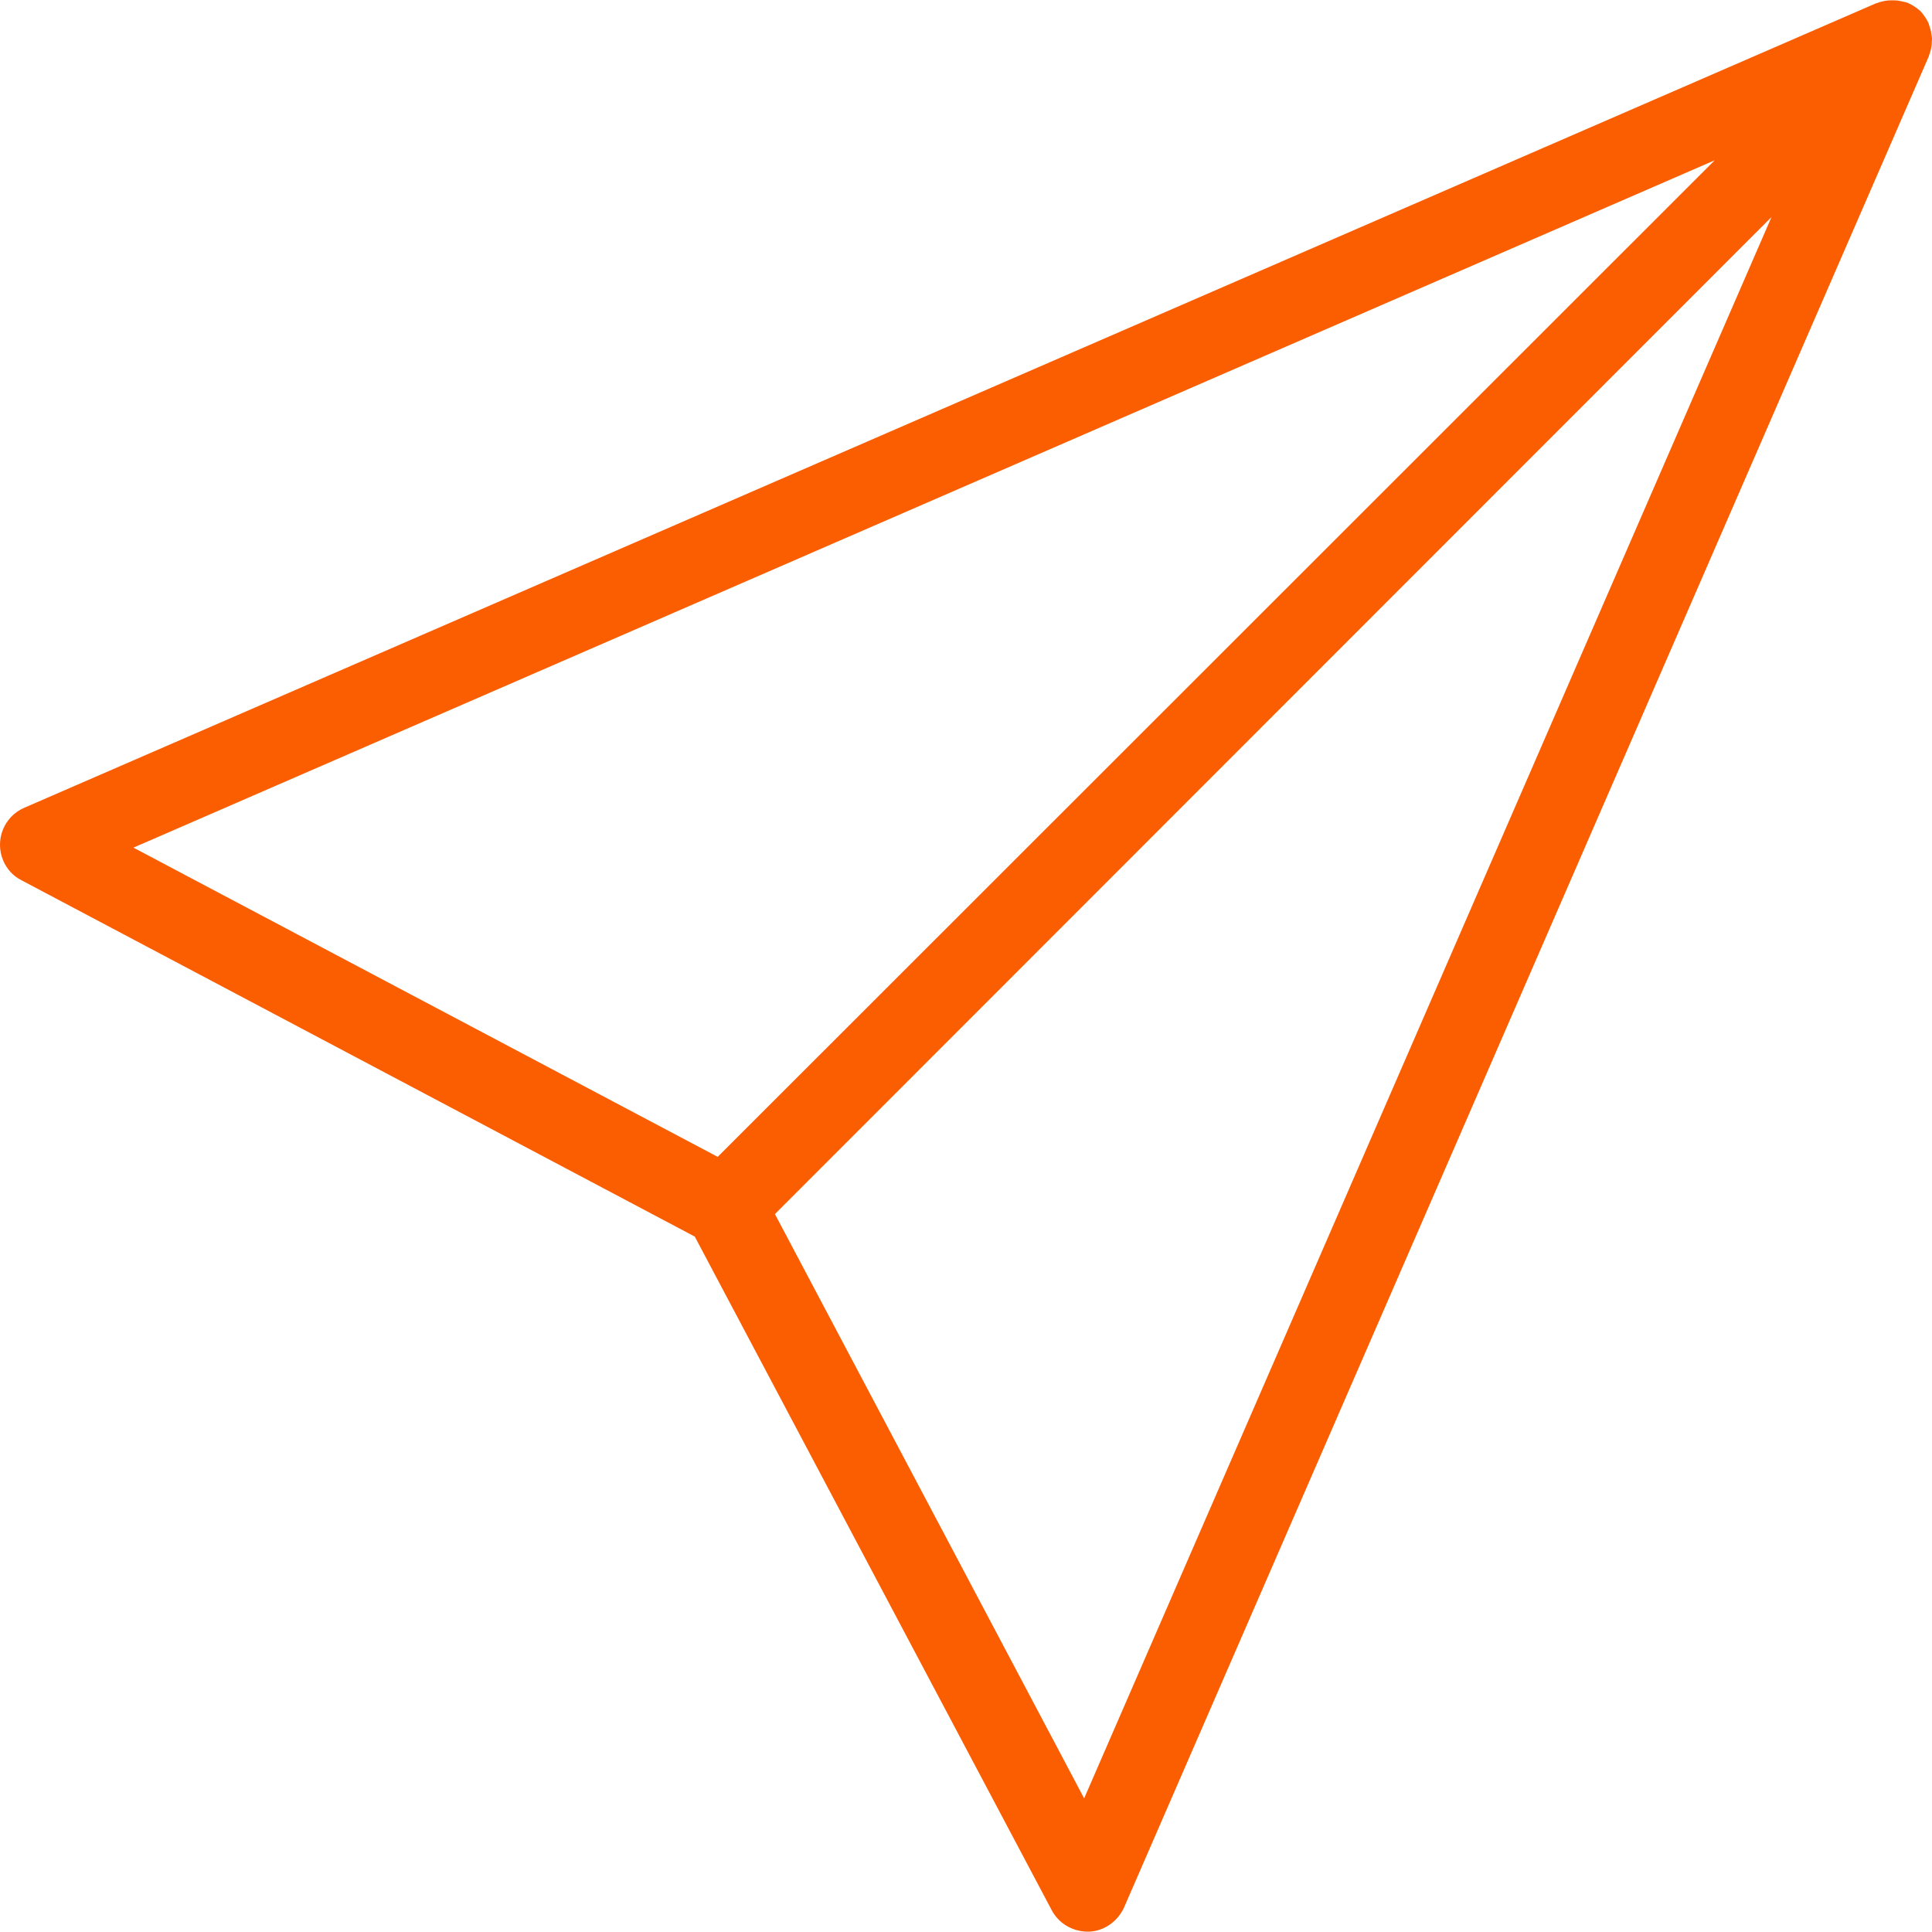 <svg width="52" height="52" viewBox="0 0 52 52" fill="none" xmlns="http://www.w3.org/2000/svg">
<g clip-path="url(#clip0_7_360)">
<path d="M51.995 0.996C51.984 0.909 51.974 0.823 51.941 0.736C51.93 0.703 51.919 0.66 51.909 0.628C51.854 0.508 51.779 0.4 51.692 0.302C51.594 0.216 51.486 0.14 51.367 0.086C51.334 0.075 51.291 0.053 51.258 0.053C51.172 0.032 51.085 0.01 50.998 0.01C50.955 0.01 50.922 0.01 50.879 0.01C50.781 0.01 50.673 0.031 50.575 0.064C50.554 0.075 50.532 0.075 50.51 0.086H50.5L0.654 21.741C0.101 21.979 -0.148 22.619 0.09 23.171C0.188 23.399 0.361 23.583 0.578 23.692L18.7 33.283L28.303 51.405C28.487 51.763 28.855 51.98 29.256 51.991H29.3C29.712 51.98 30.08 51.72 30.254 51.34L51.919 1.505V1.495C51.93 1.473 51.93 1.451 51.941 1.43C51.974 1.332 51.995 1.234 51.995 1.126C51.995 1.083 52.006 1.039 51.995 0.996ZM3.591 22.814L46.153 4.313L19.317 31.137L3.591 22.814ZM29.18 48.403L20.857 32.677L47.681 5.841L29.18 48.403Z" fill="#FB5D01"/>
</g>
<defs>
<clipPath id="clip0_7_360">
<rect width="52" height="52" fill="white"/>
</clipPath>
</defs>
</svg>
